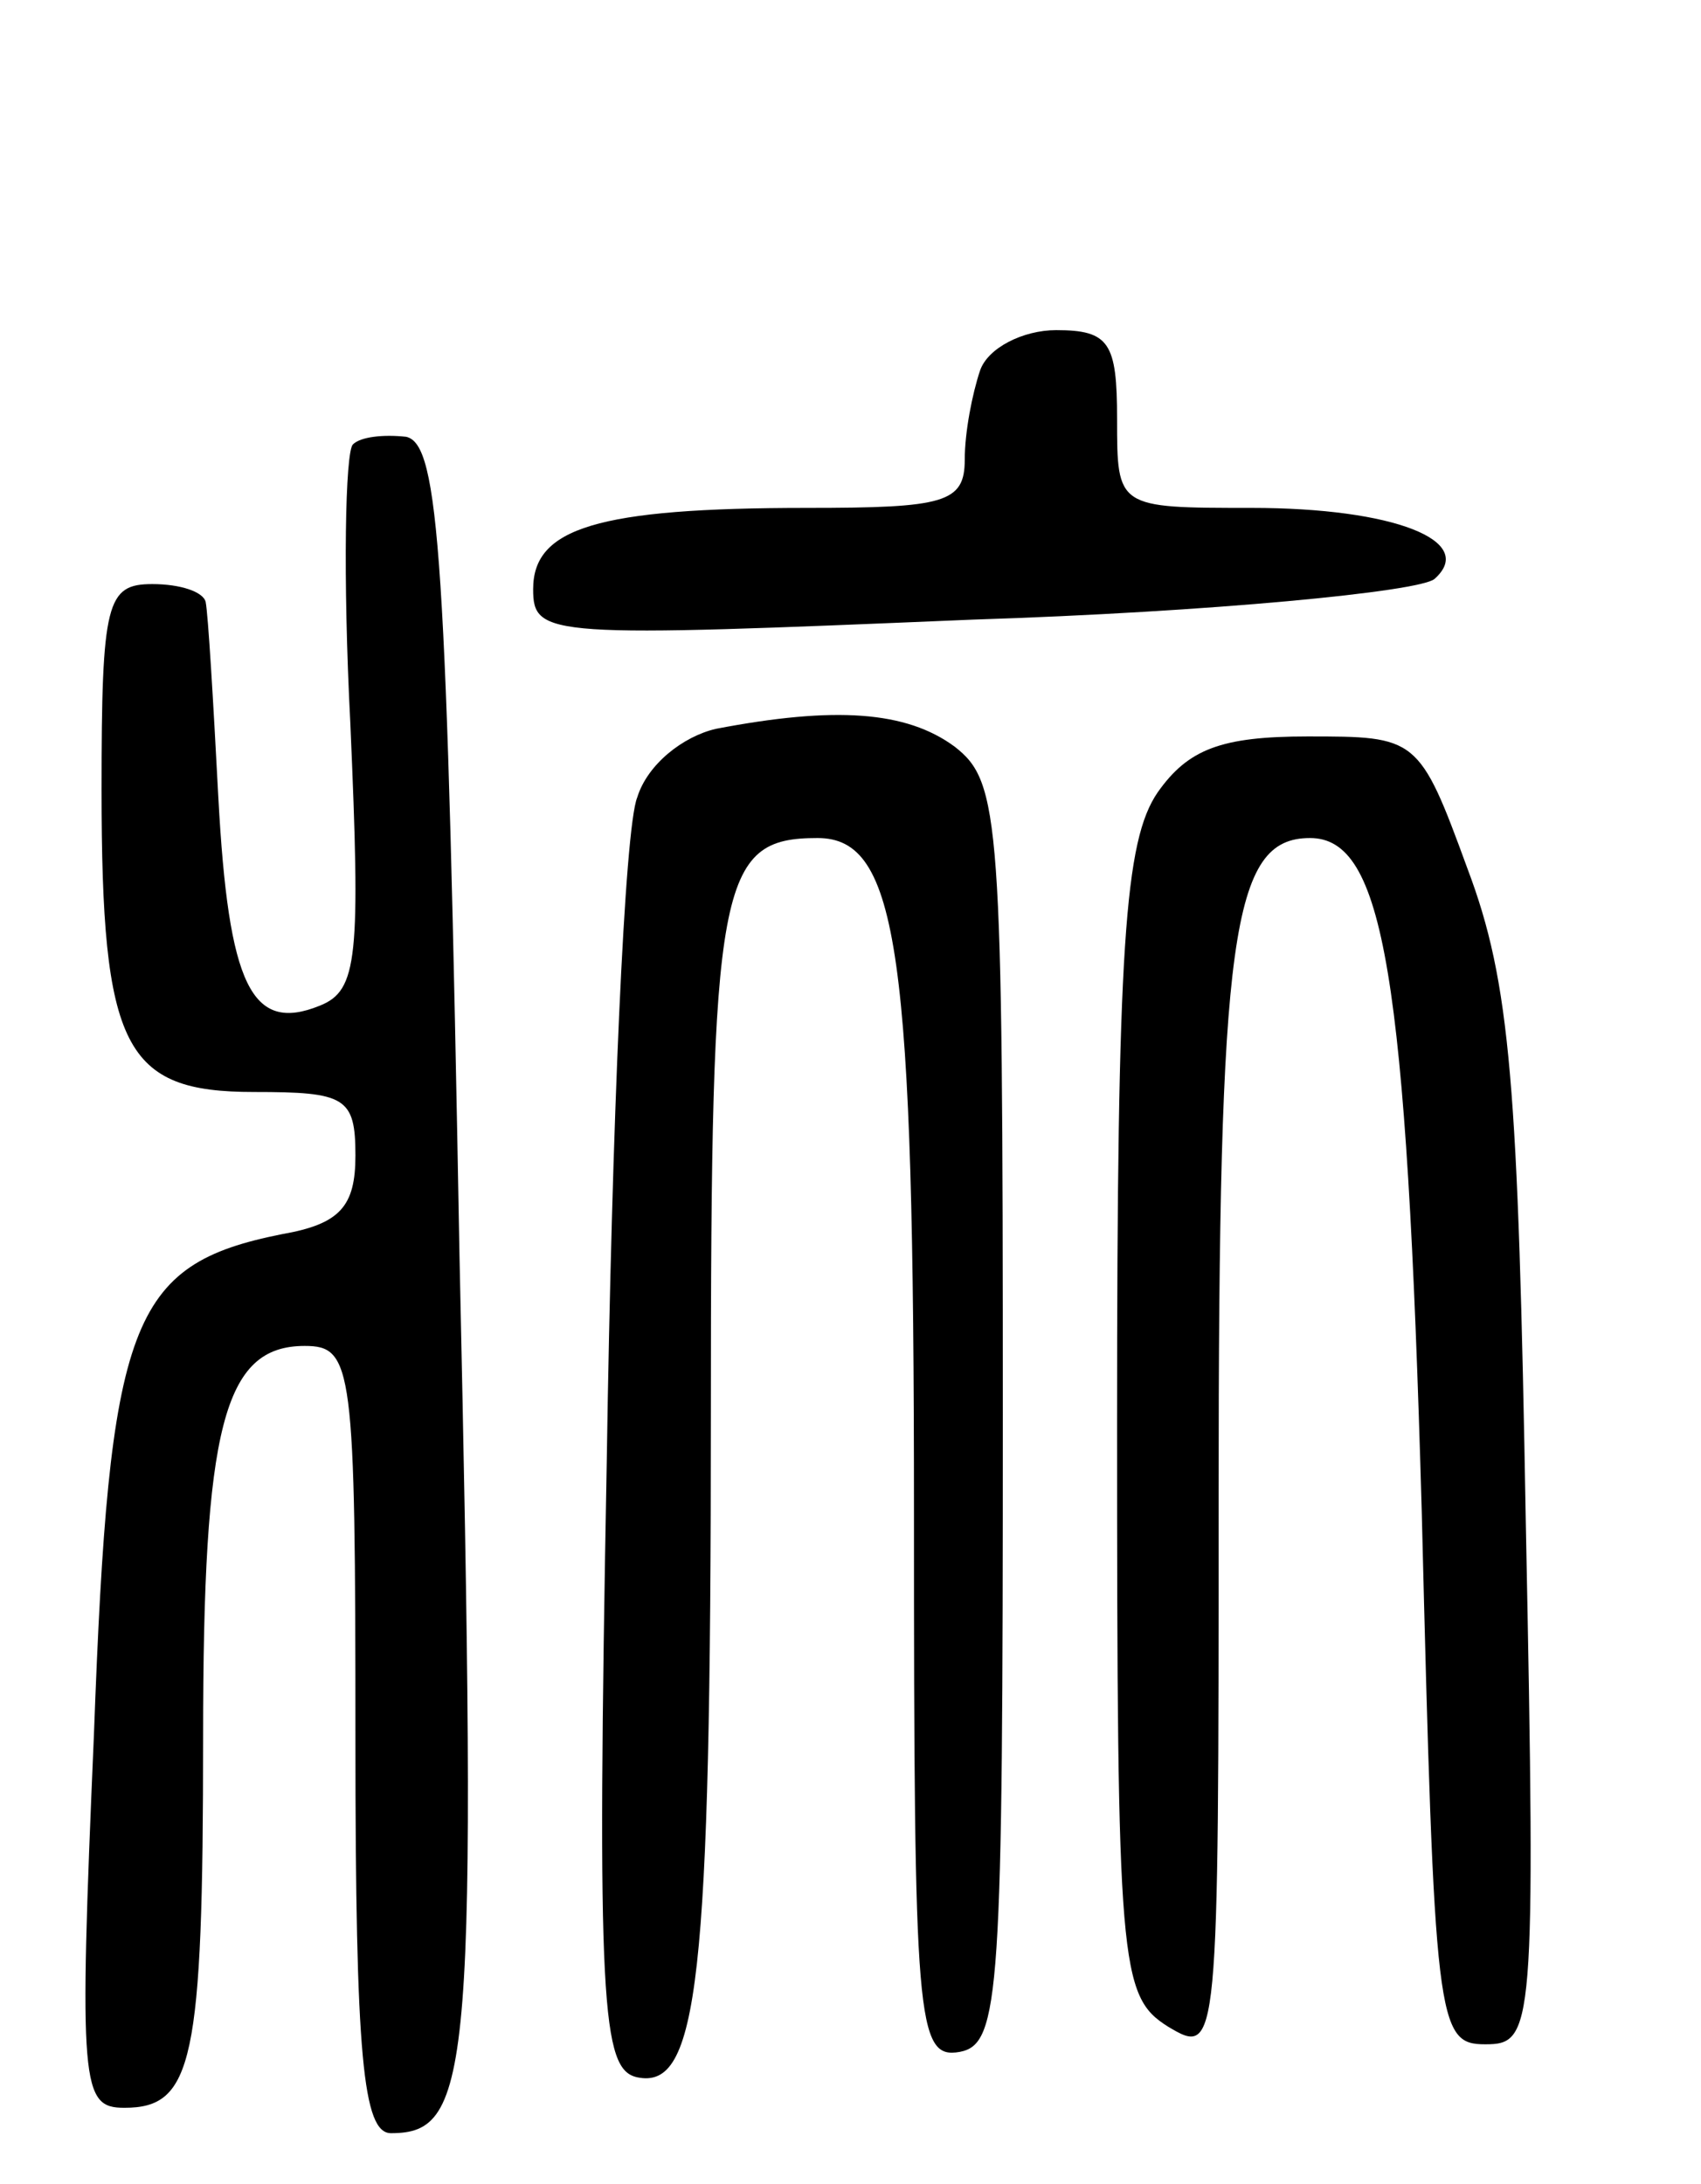<svg version="1.0" xmlns="http://www.w3.org/2000/svg"
 width="67pt" height="86pt" viewBox="0 0 67 86"
 preserveAspectRatio="xMidYMid meet">
<g transform="translate(0,86) scale(0.1,-0.1)"
fill="#000000" stroke="none">
<path d="M386 714 c-3 -9 -6 -24 -6 -35 0 -17 -8 -19 -62 -19 -83 0 -108 -8
-108 -32 0 -19 6 -19 173 -12 94 3 176 11 182 16 17 15 -16 28 -72 28 -53 0
-53 0 -53 35 0 30 -3 35 -24 35 -13 0 -27 -7 -30 -16z"/>
<path d="M139 685 c-3 -3 -4 -52 -1 -110 4 -92 3 -105 -12 -111 -27 -11 -36 8
-40 82 -2 38 -4 72 -5 77 -1 4 -10 7 -21 7 -18 0 -20 -7 -20 -81 0 -102 9
-119 60 -119 36 0 40 -2 40 -25 0 -20 -6 -27 -29 -31 -60 -12 -68 -34 -74
-197 -6 -139 -5 -147 12 -147 27 0 31 18 31 146 0 122 8 154 40 154 19 0 20
-8 20 -155 0 -125 3 -155 14 -155 32 0 34 24 27 345 -5 277 -8 320 -21 323 -9
1 -18 0 -21 -3z"/>
<path d="M282 573 c-13 -3 -27 -14 -31 -27 -5 -12 -10 -129 -12 -261 -4 -215
-2 -240 12 -243 24 -5 29 37 29 262 0 209 3 226 42 226 32 0 38 -45 38 -266 0
-200 1 -215 18 -212 16 3 17 23 17 251 0 235 -1 249 -19 263 -19 14 -47 16
-94 7z"/>
<path d="M456 548 c-13 -19 -16 -60 -16 -248 0 -214 1 -226 20 -238 20 -12 20
-10 20 209 0 221 5 259 36 259 29 0 38 -53 44 -265 5 -202 6 -210 25 -210 19
0 20 5 16 205 -3 173 -6 213 -23 258 -19 52 -20 52 -63 52 -34 0 -47 -5 -59
-22z"/>
</g>
</svg>
